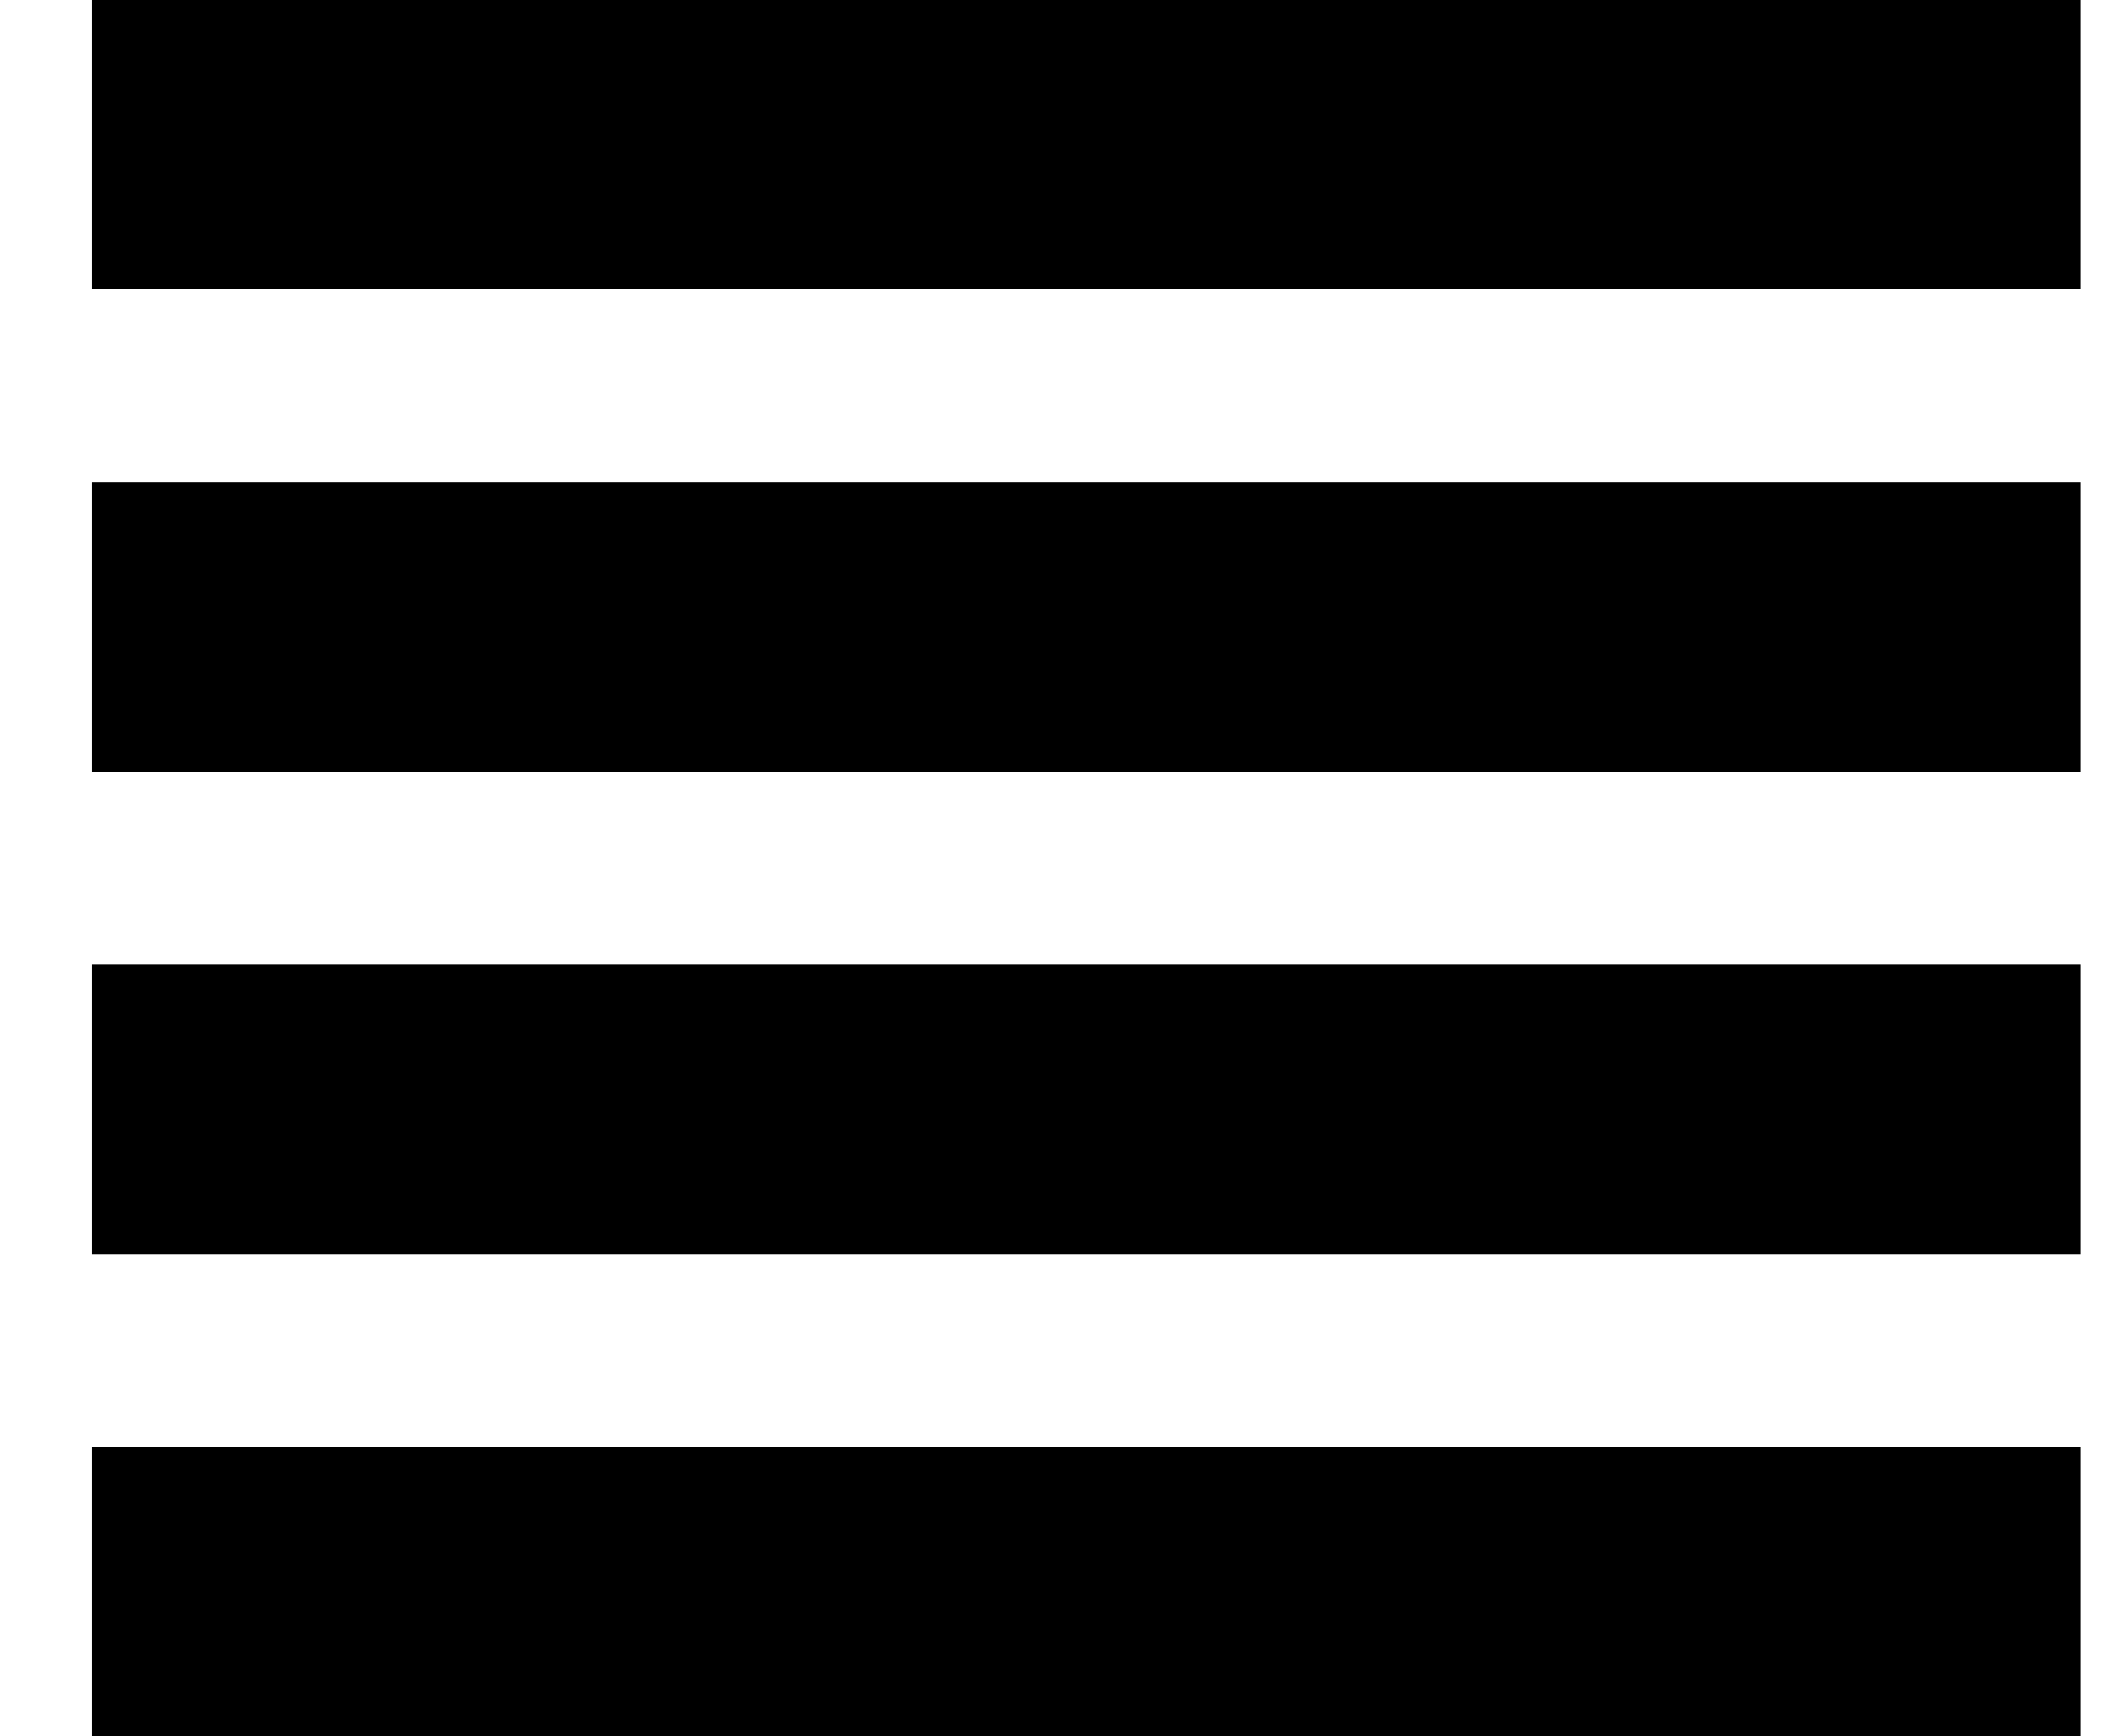 <?xml version="1.0" encoding="UTF-8"?>
<svg width="22px" height="18px" viewBox="0 0 22 18" version="1.1" xmlns="http://www.w3.org/2000/svg" xmlns:xlink="http://www.w3.org/1999/xlink">
    <!-- Generator: Sketch 53.1 (72631) - https://sketchapp.com -->
    <title>active_list</title>
    <desc>Created with Sketch.</desc>
    <g id="-" stroke="none" stroke-width="1" fill="none" fill-rule="evenodd" stroke-linecap="square">
        <g id="search_list" transform="translate(-1534, -275)" stroke="#000000" stroke-width="3">
            <g id="Raster_Icon" transform="translate(1536, 275)">
                <g id="active_list">
                    <path d="M0.45,1.5 L18.074,1.5" id="Line-Copy"></path>
                    <path d="M0.45,6.5 L18.074,6.5" id="Line-Copy-2"></path>
                    <path d="M0.45,11.5 L18.074,11.5" id="Line-Copy-3"></path>
                    <path d="M0.45,16.5 L18.074,16.5" id="Line-Copy-4"></path>
                </g>
            </g>
        </g>
    </g>
</svg>